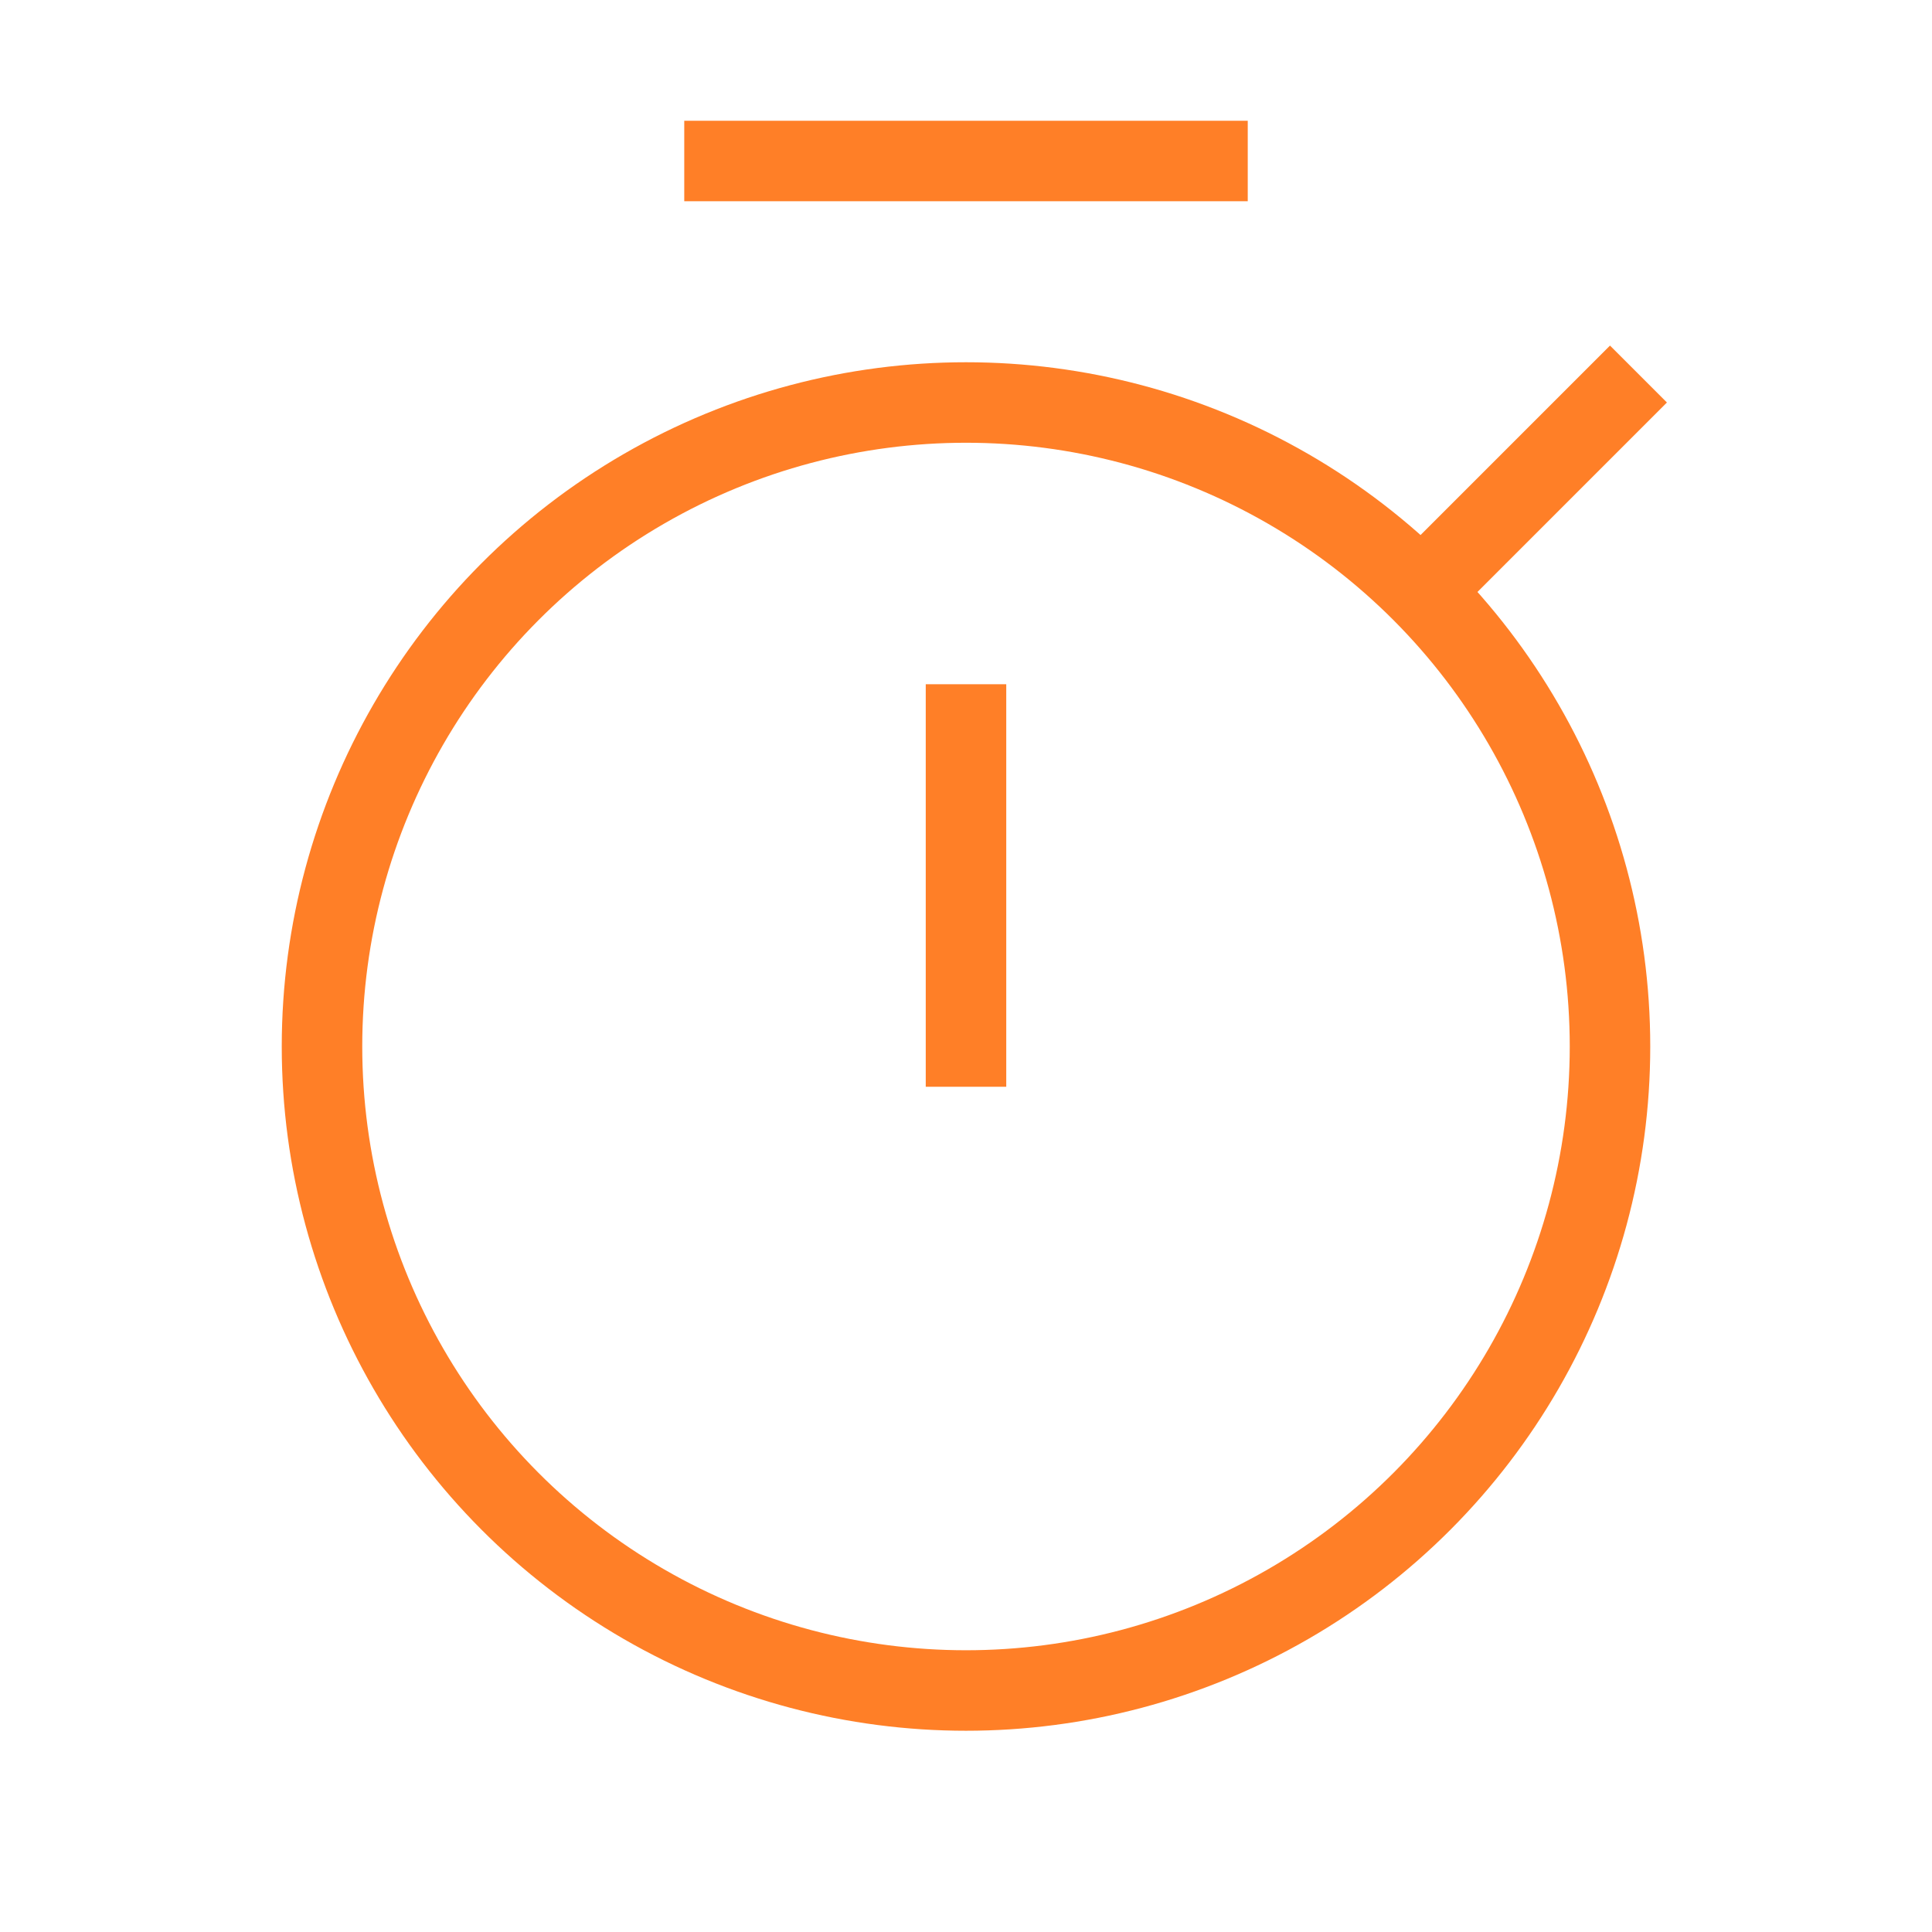 <svg role="img" xmlns="http://www.w3.org/2000/svg" width="24px" height="24px" viewBox="0 0 24 24" aria-labelledby="stopwatchIconTitle" stroke="#FF7F27" stroke-width="1" stroke-linecap="square" stroke-linejoin="miter" fill="none" color="#FF7F27"> <title id="stopwatchIconTitle">Stopwatch</title> <circle cx="12" cy="13" r="8"/> <path d="M12 9L12 13M18 7L20 5M15 2L9 2"/> </svg>